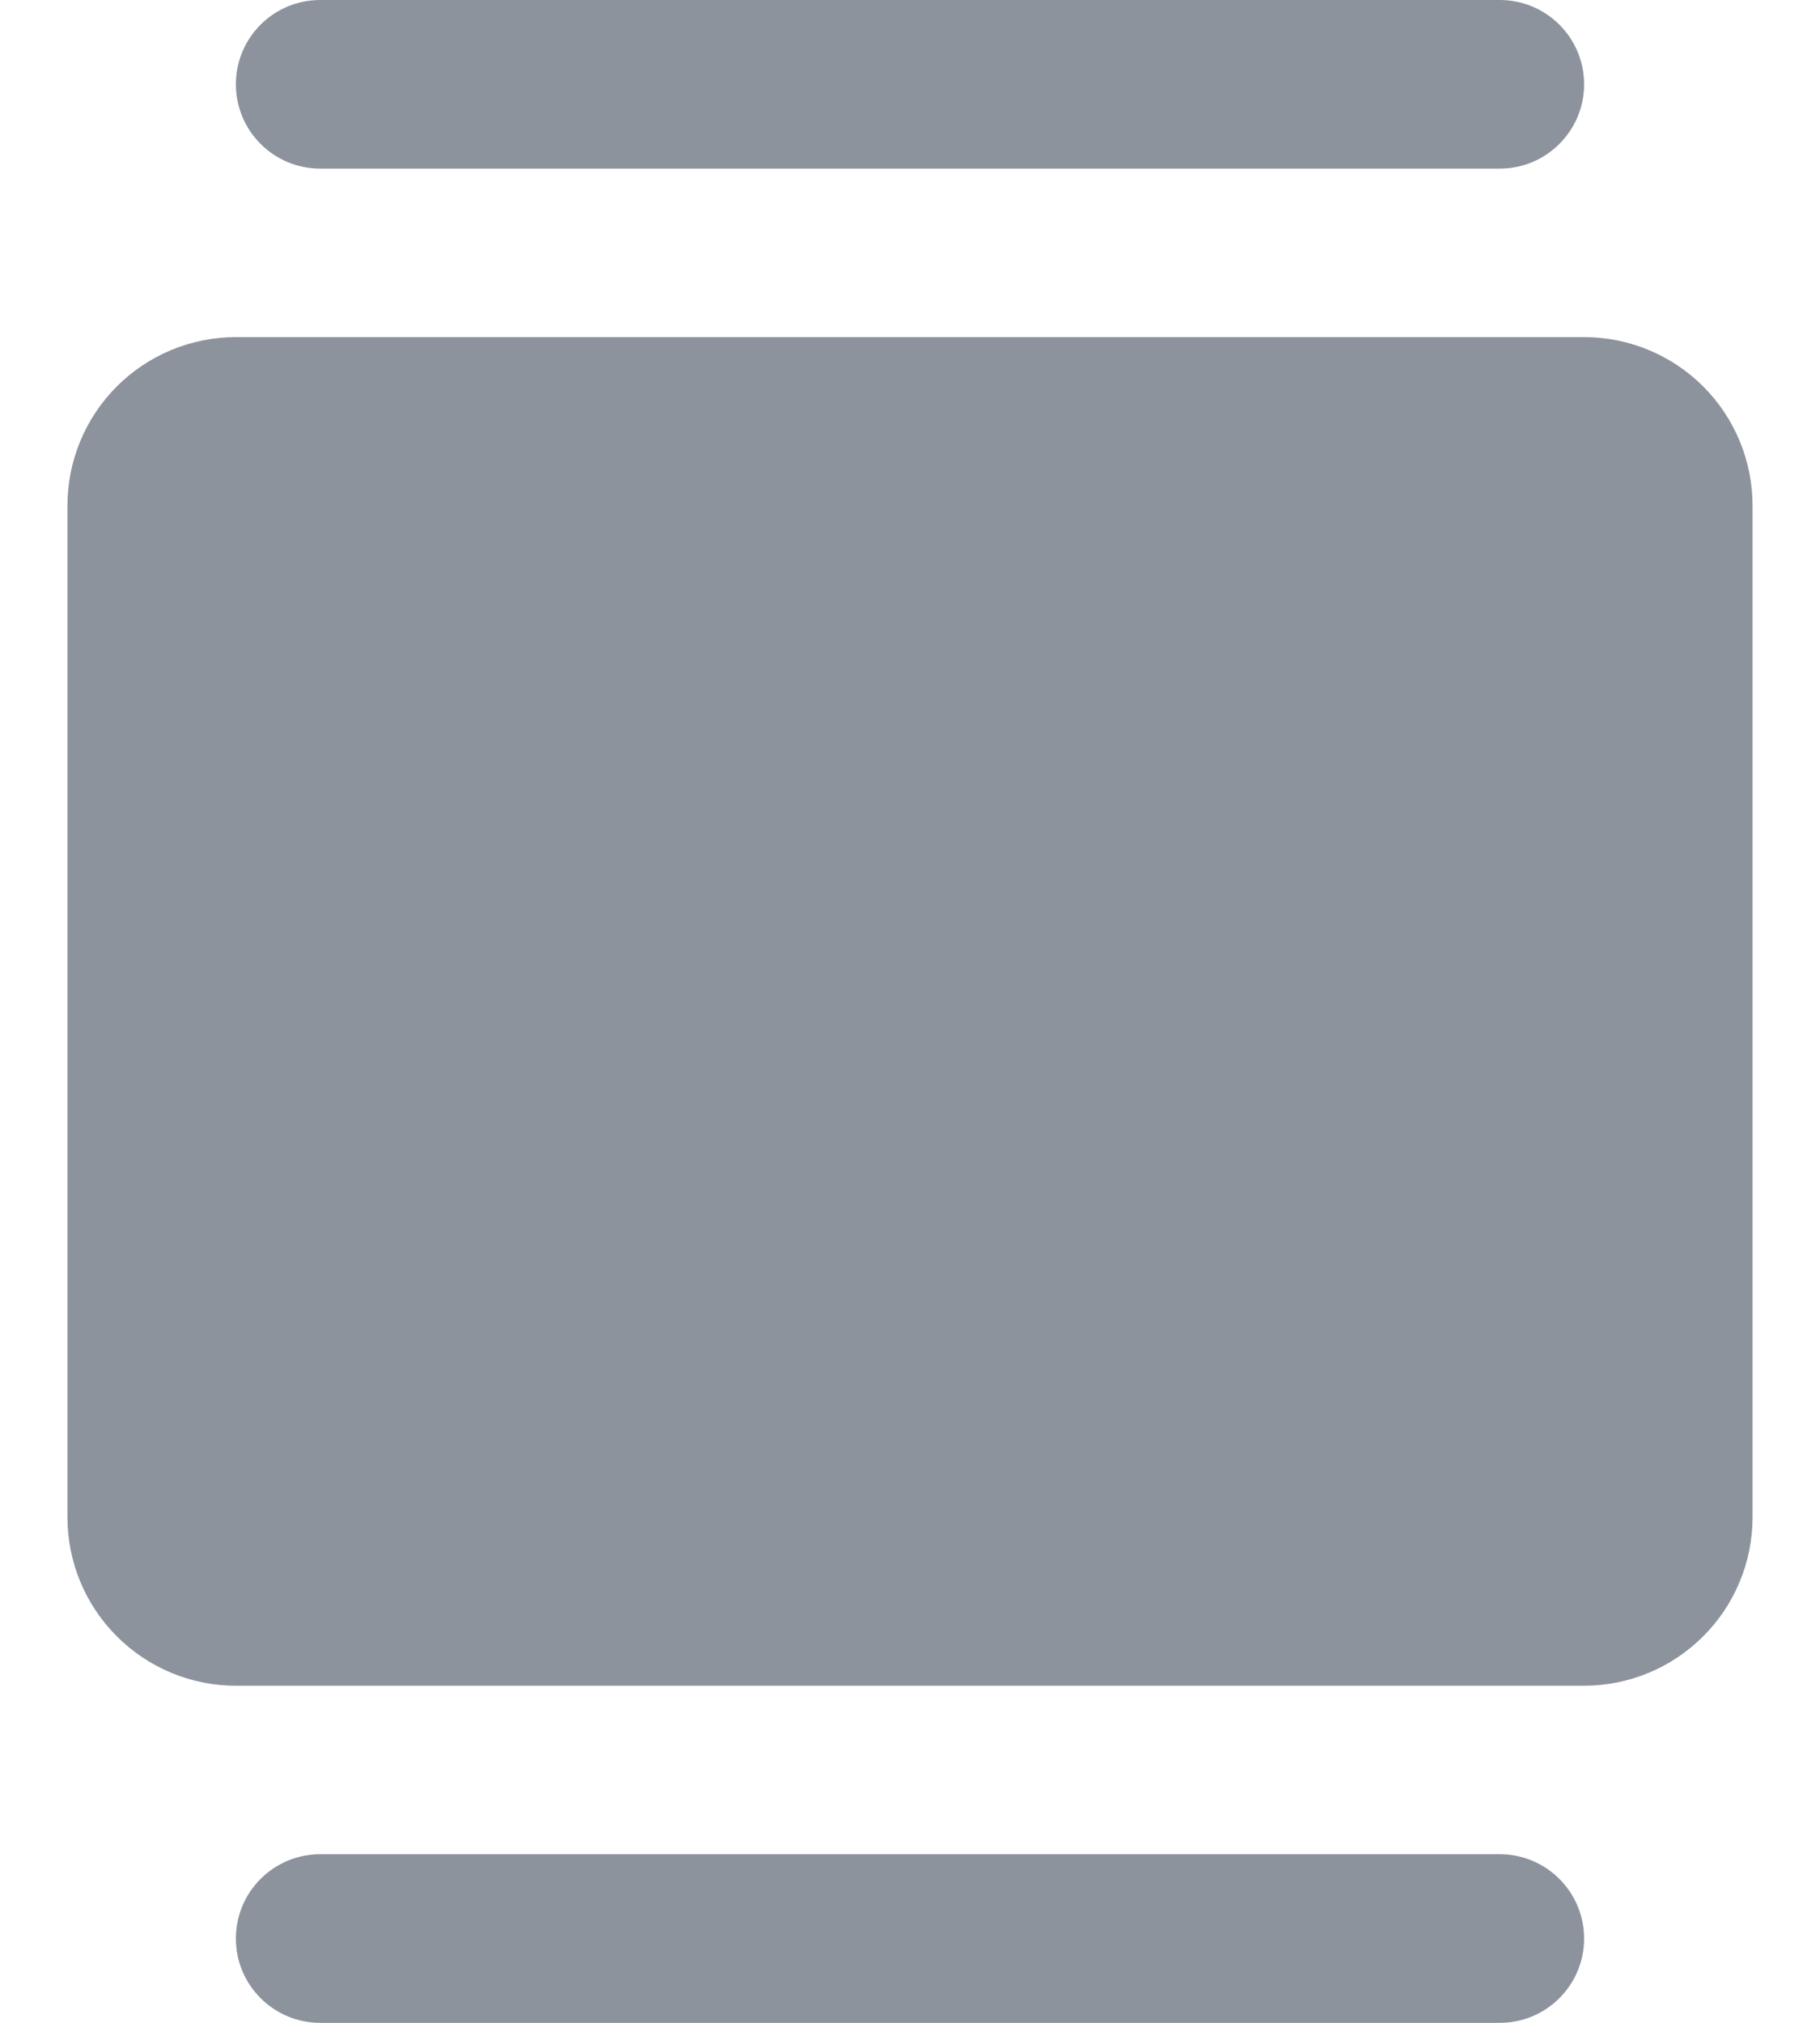<svg width="18" height="20" viewBox="0 0 18 20" fill="none" xmlns="http://www.w3.org/2000/svg">
<path d="M15.667 0.833C15.667 0.373 15.293 0 14.833 0H3.167C2.706 0 2.333 0.373 2.333 0.833C2.333 1.294 2.706 1.667 3.167 1.667H14.833C15.293 1.667 15.667 1.294 15.667 0.833ZM2.333 19.167C2.333 19.627 2.706 20 3.167 20H14.833C15.293 20 15.667 19.627 15.667 19.167C15.667 18.706 15.293 18.333 14.833 18.333H3.167C2.706 18.333 2.333 18.706 2.333 19.167ZM15.667 3.333H2.333C1.891 3.333 1.467 3.509 1.155 3.821C0.842 4.134 0.667 4.558 0.667 5V15C0.667 15.442 0.842 15.866 1.155 16.178C1.467 16.491 1.891 16.667 2.333 16.667H15.667C16.109 16.667 16.533 16.491 16.845 16.178C17.158 15.866 17.333 15.442 17.333 15V5C17.333 4.558 17.158 4.134 16.845 3.821C16.533 3.509 16.109 3.333 15.667 3.333Z" fill="#8C939D"/>
</svg>
